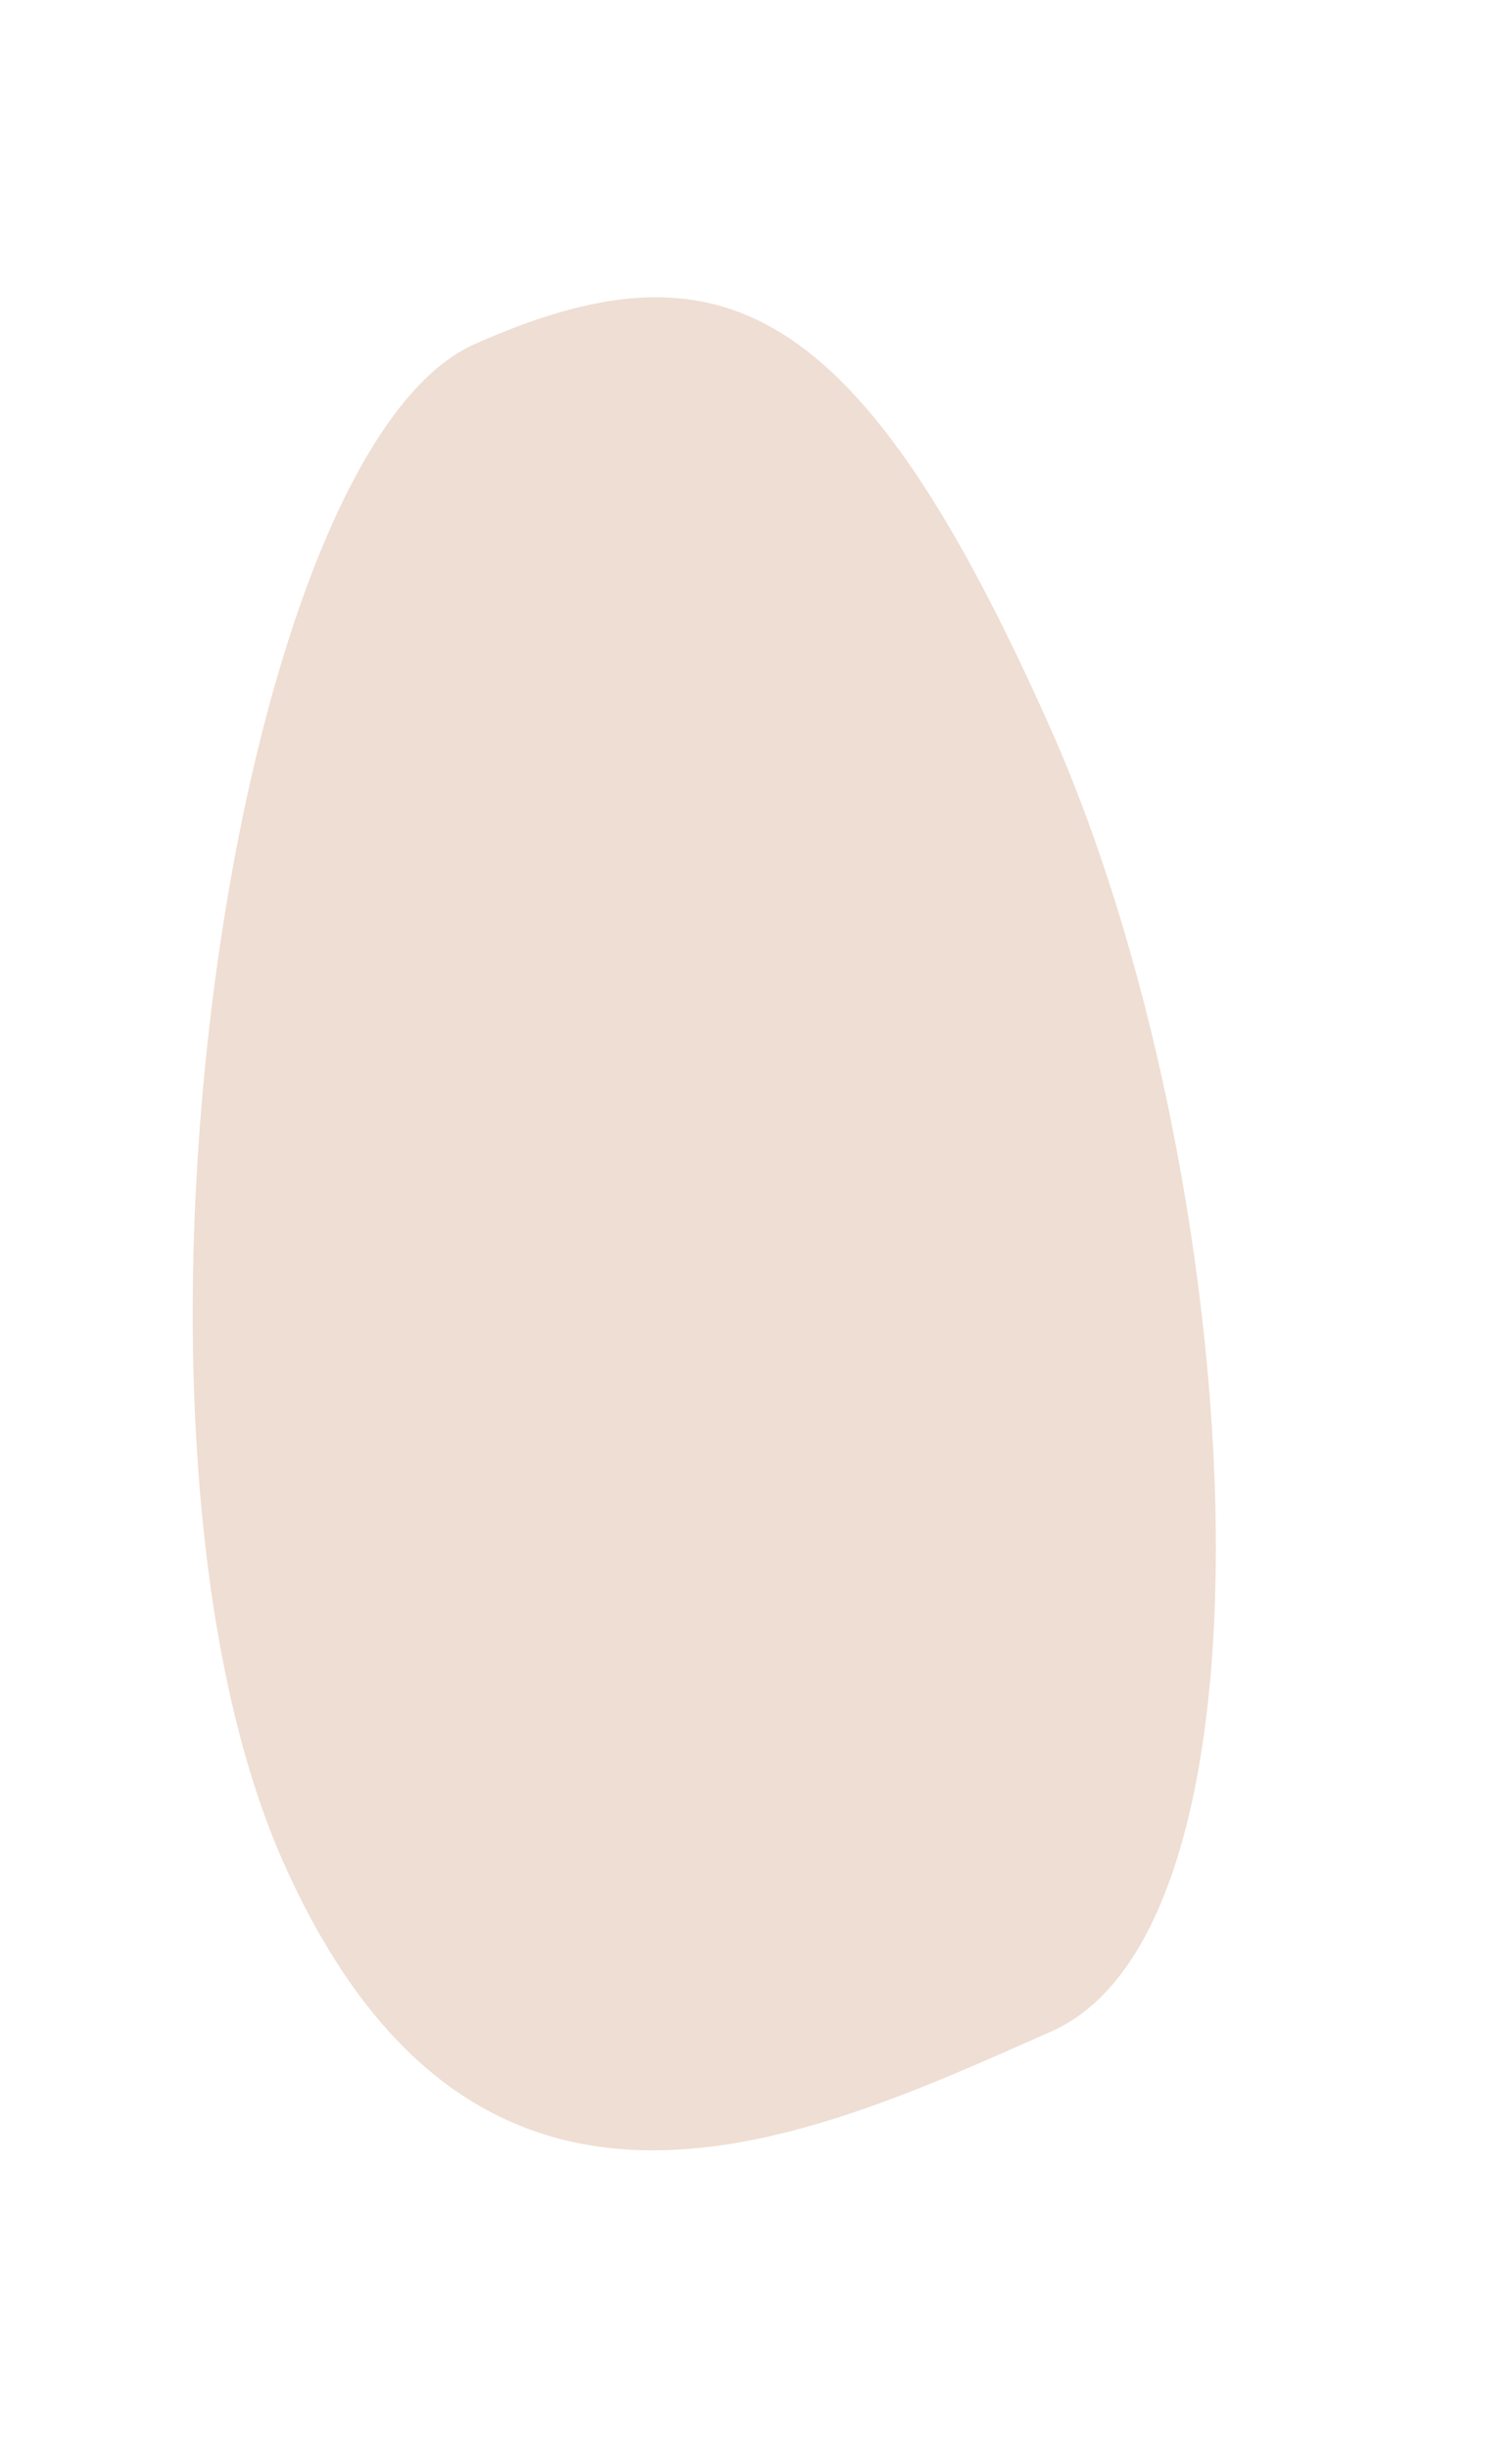 <svg width="868" height="1405" viewBox="0 0 868 1405" fill="none" xmlns="http://www.w3.org/2000/svg">
<g filter="url(#filter0_f_102_713)">
<path d="M603.673 419.5C714.548 669.608 743.488 1103.97 603.673 1165.95C463.857 1227.93 273.375 1318.61 162.5 1068.5C51.625 818.392 132.684 259.481 272.5 197.5C412.316 135.519 492.798 169.392 603.673 419.5Z" fill="#B7703D" fill-opacity="0.23"/>
</g>
<defs>
<filter id="filter0_f_102_713" x="-59.356" y="0.616" width="927.349" height="1403.66" filterUnits="userSpaceOnUse" color-interpolation-filters="sRGB">
<feFlood flood-opacity="0" result="BackgroundImageFix"/>
<feBlend mode="normal" in="SourceGraphic" in2="BackgroundImageFix" result="shape"/>
<feGaussianBlur stdDeviation="85" result="effect1_foregroundBlur_102_713"/>
</filter>
</defs>
</svg>
